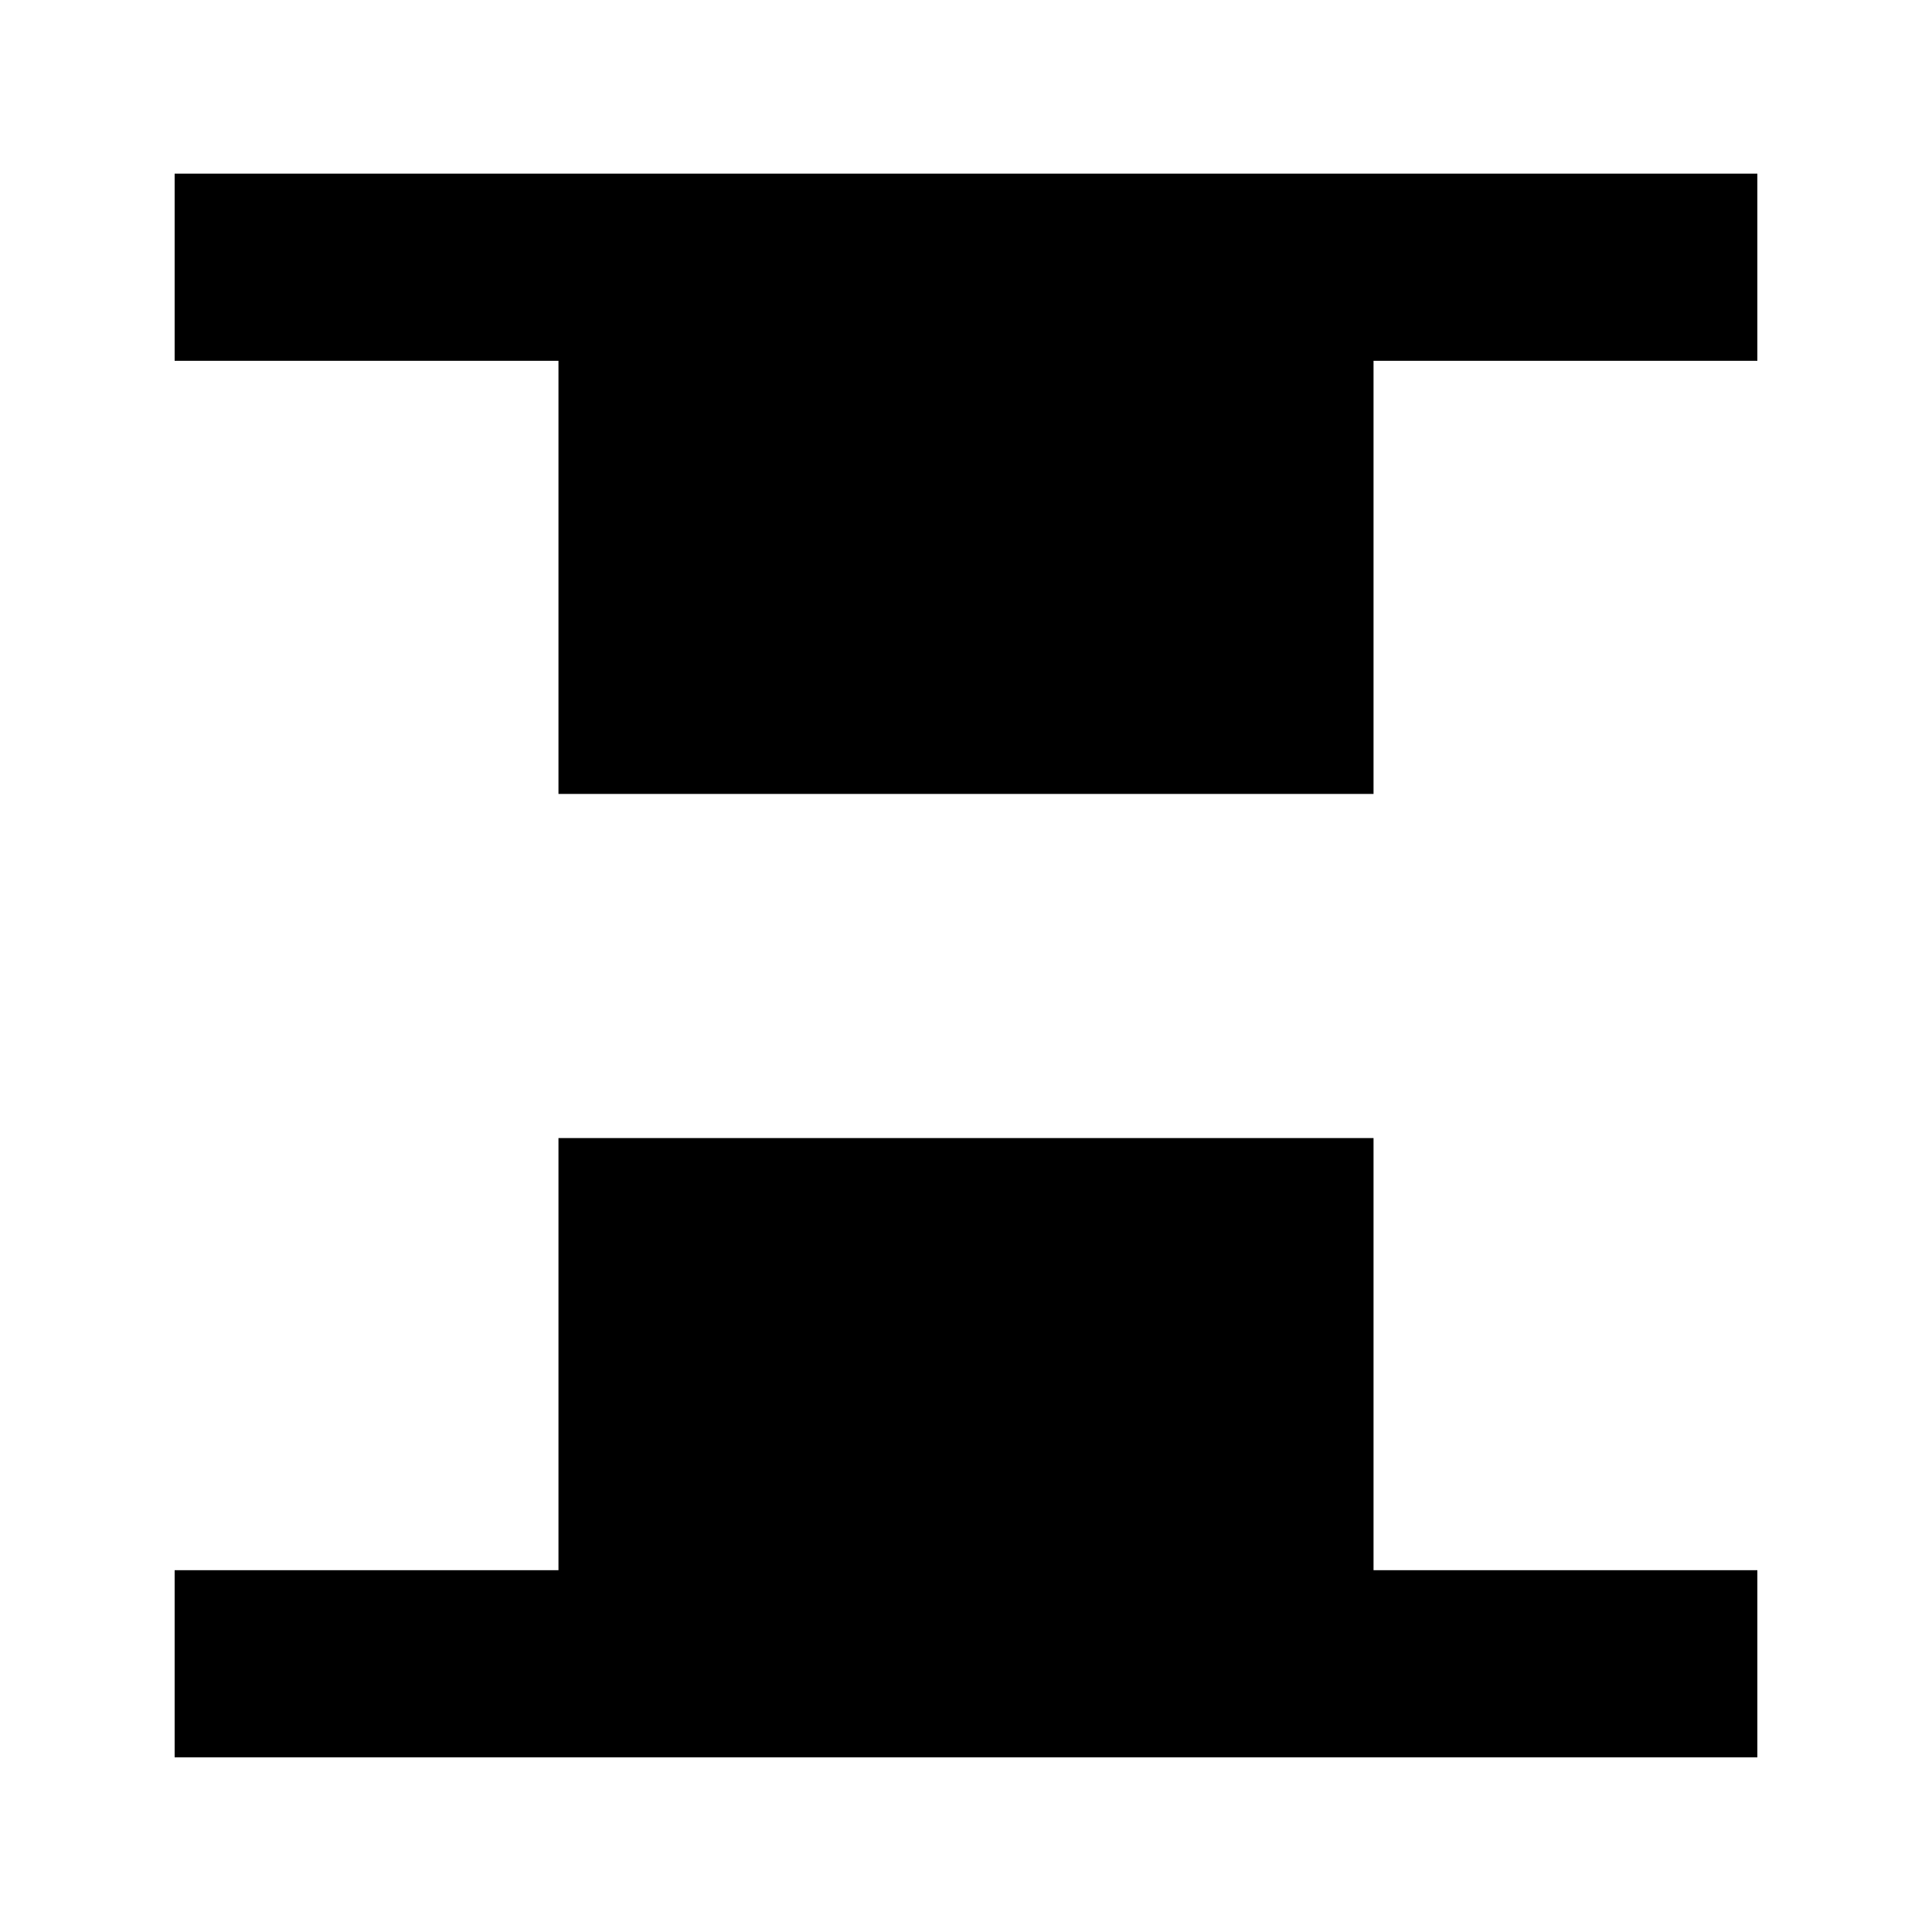 <svg xmlns="http://www.w3.org/2000/svg" height="20" viewBox="0 -960 960 960" width="20"><path d="M277.5-565.5v-215.22H86.78v-93h786.44v93H682.5v215.22h-405ZM86.78-86.78v-93H277.5V-394.5h405v214.72h190.72v93H86.78Z"/></svg>